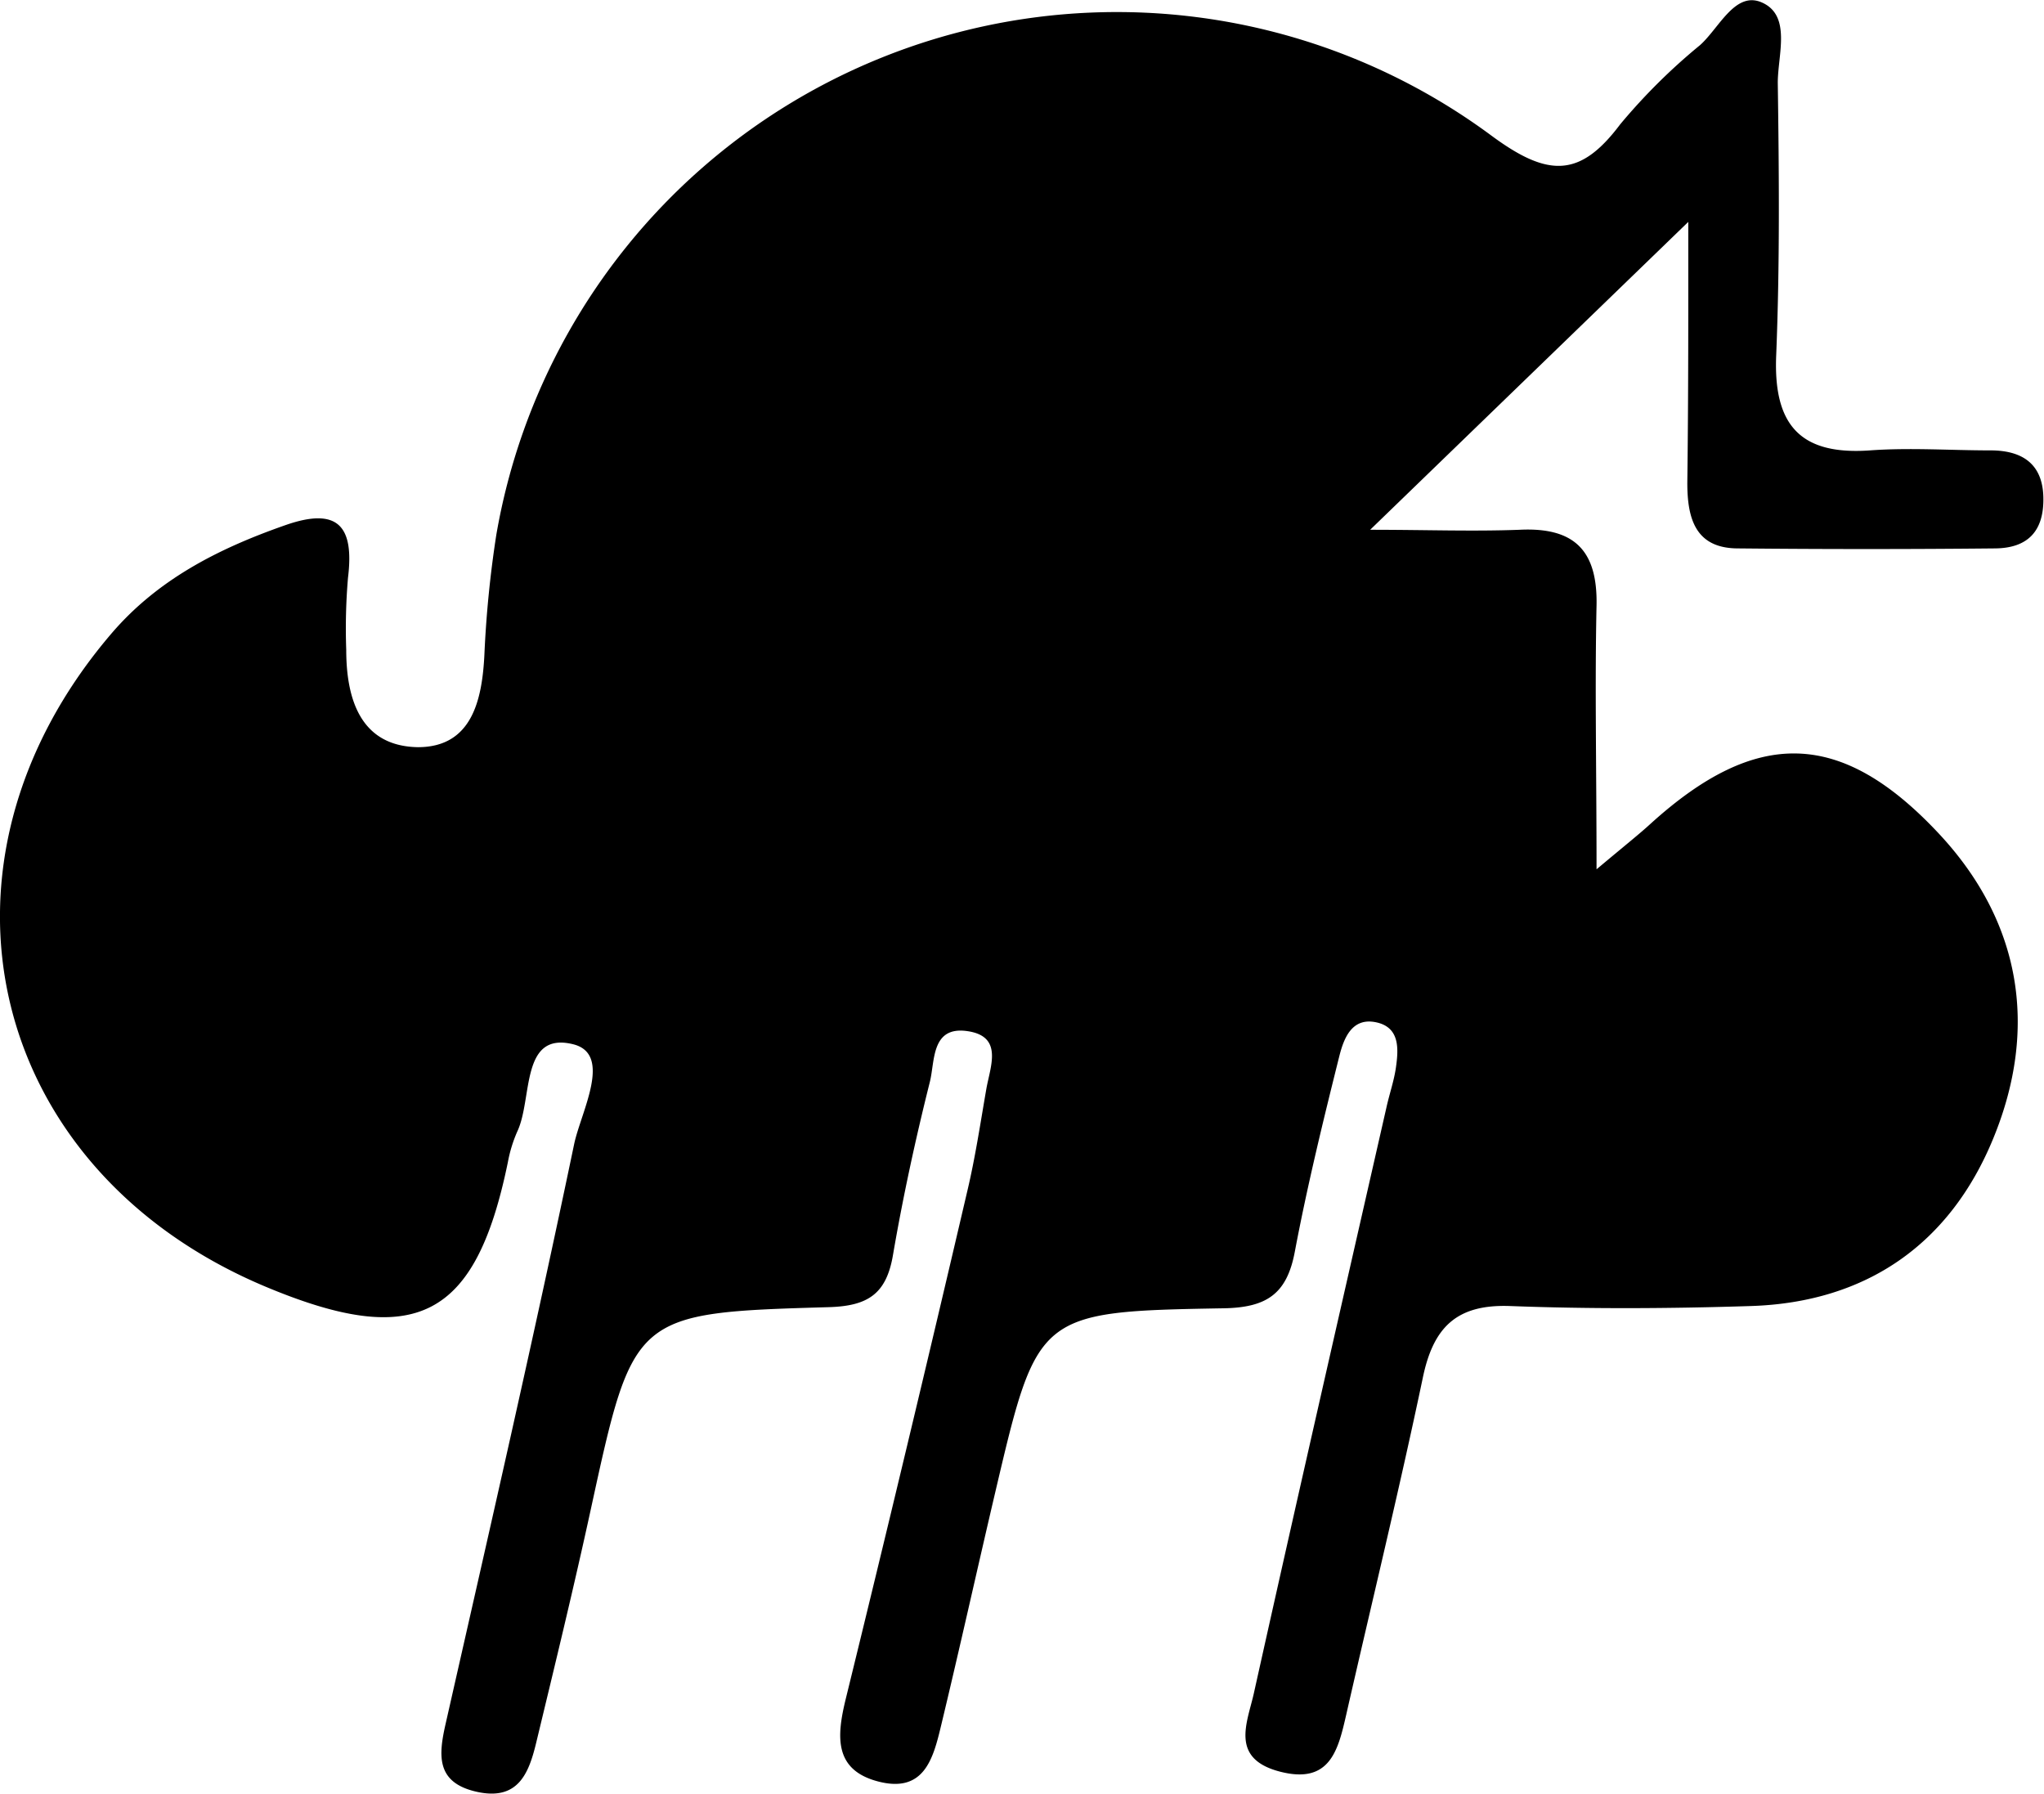 <svg id="Layer_1" data-name="Layer 1" xmlns="http://www.w3.org/2000/svg" viewBox="0 0 127.22 111.63"><title>thunderstorm</title><path d="M116.47,33L96.67,52.16c3.45,0,6.38.11,9.3,0,3.42-.17,4.86,1.3,4.79,4.71-0.11,5.08,0,10.16,0,16.42,1.91-1.6,2.67-2.2,3.38-2.85,6.55-5.93,11.81-5.88,17.88.58,5.18,5.51,6.25,12.15,3.44,19-2.68,6.55-7.86,10.22-15.09,10.45-5,.16-10,0.19-15,0-3.33-.12-4.77,1.33-5.42,4.45-1.47,7-3.18,14-4.76,20.94-0.51,2.23-1,4.39-4.12,3.59s-2.07-3-1.65-4.83c2.71-12.19,5.5-24.37,8.27-36.54,0.18-.81.46-1.61,0.58-2.43,0.17-1.18.26-2.53-1.24-2.84s-2,1-2.28,2.11c-1,4-2,8.09-2.77,12.17-0.49,2.61-1.73,3.47-4.41,3.52-11.61.2-11.61,0.29-14.23,11.43-1.14,4.86-2.22,9.74-3.39,14.6-0.48,2-1.05,4.14-3.86,3.43s-2.63-2.82-2.06-5.15q3.87-15.77,7.56-31.58c0.5-2.1.82-4.25,1.19-6.38,0.25-1.42,1.07-3.28-1.19-3.6s-2,1.89-2.33,3.18c-0.89,3.55-1.67,7.14-2.29,10.75-0.41,2.43-1.56,3.18-4,3.25-12.19.35-12.16,0.43-14.81,12.59-1.06,4.87-2.24,9.72-3.41,14.57-0.46,1.89-1.14,3.57-3.69,3s-2.38-2.28-1.93-4.25c2.72-12,5.48-24,8-36.08,0.43-2,2.4-5.57-.06-6.19-3.3-.82-2.52,3.38-3.48,5.42A8.6,8.6,0,0,0,43,91.52c-2,9.73-5.73,11.66-15.07,7.75C10.58,92,6.06,73,18.29,58.66c2.91-3.42,6.72-5.34,10.87-6.79,3.29-1.15,4.28.09,3.89,3.27a37.1,37.1,0,0,0-.11,4.49c0,3.12.92,6,4.46,6.06,3.36,0,4-2.93,4.14-5.77a68.11,68.11,0,0,1,.74-7.44,39.19,39.19,0,0,1,61.95-24.84c3.51,2.59,5.5,2.62,8-.71A37,37,0,0,1,117.2,22c1.19-1.06,2.18-3.38,3.84-2.66,1.87,0.81,1,3.26,1,5,0.08,5.66.13,11.34-.1,17-0.17,4.29,1.49,6.19,5.84,5.88,2.48-.18,5,0,7.5,0,1.88,0,3.24.76,3.29,2.91s-1,3.17-3,3.19q-8,.08-16,0c-2.69,0-3.17-1.91-3.16-4.13C116.48,43.74,116.47,38.29,116.47,33Z" transform="translate(-11.39 -19.19)"/></svg>